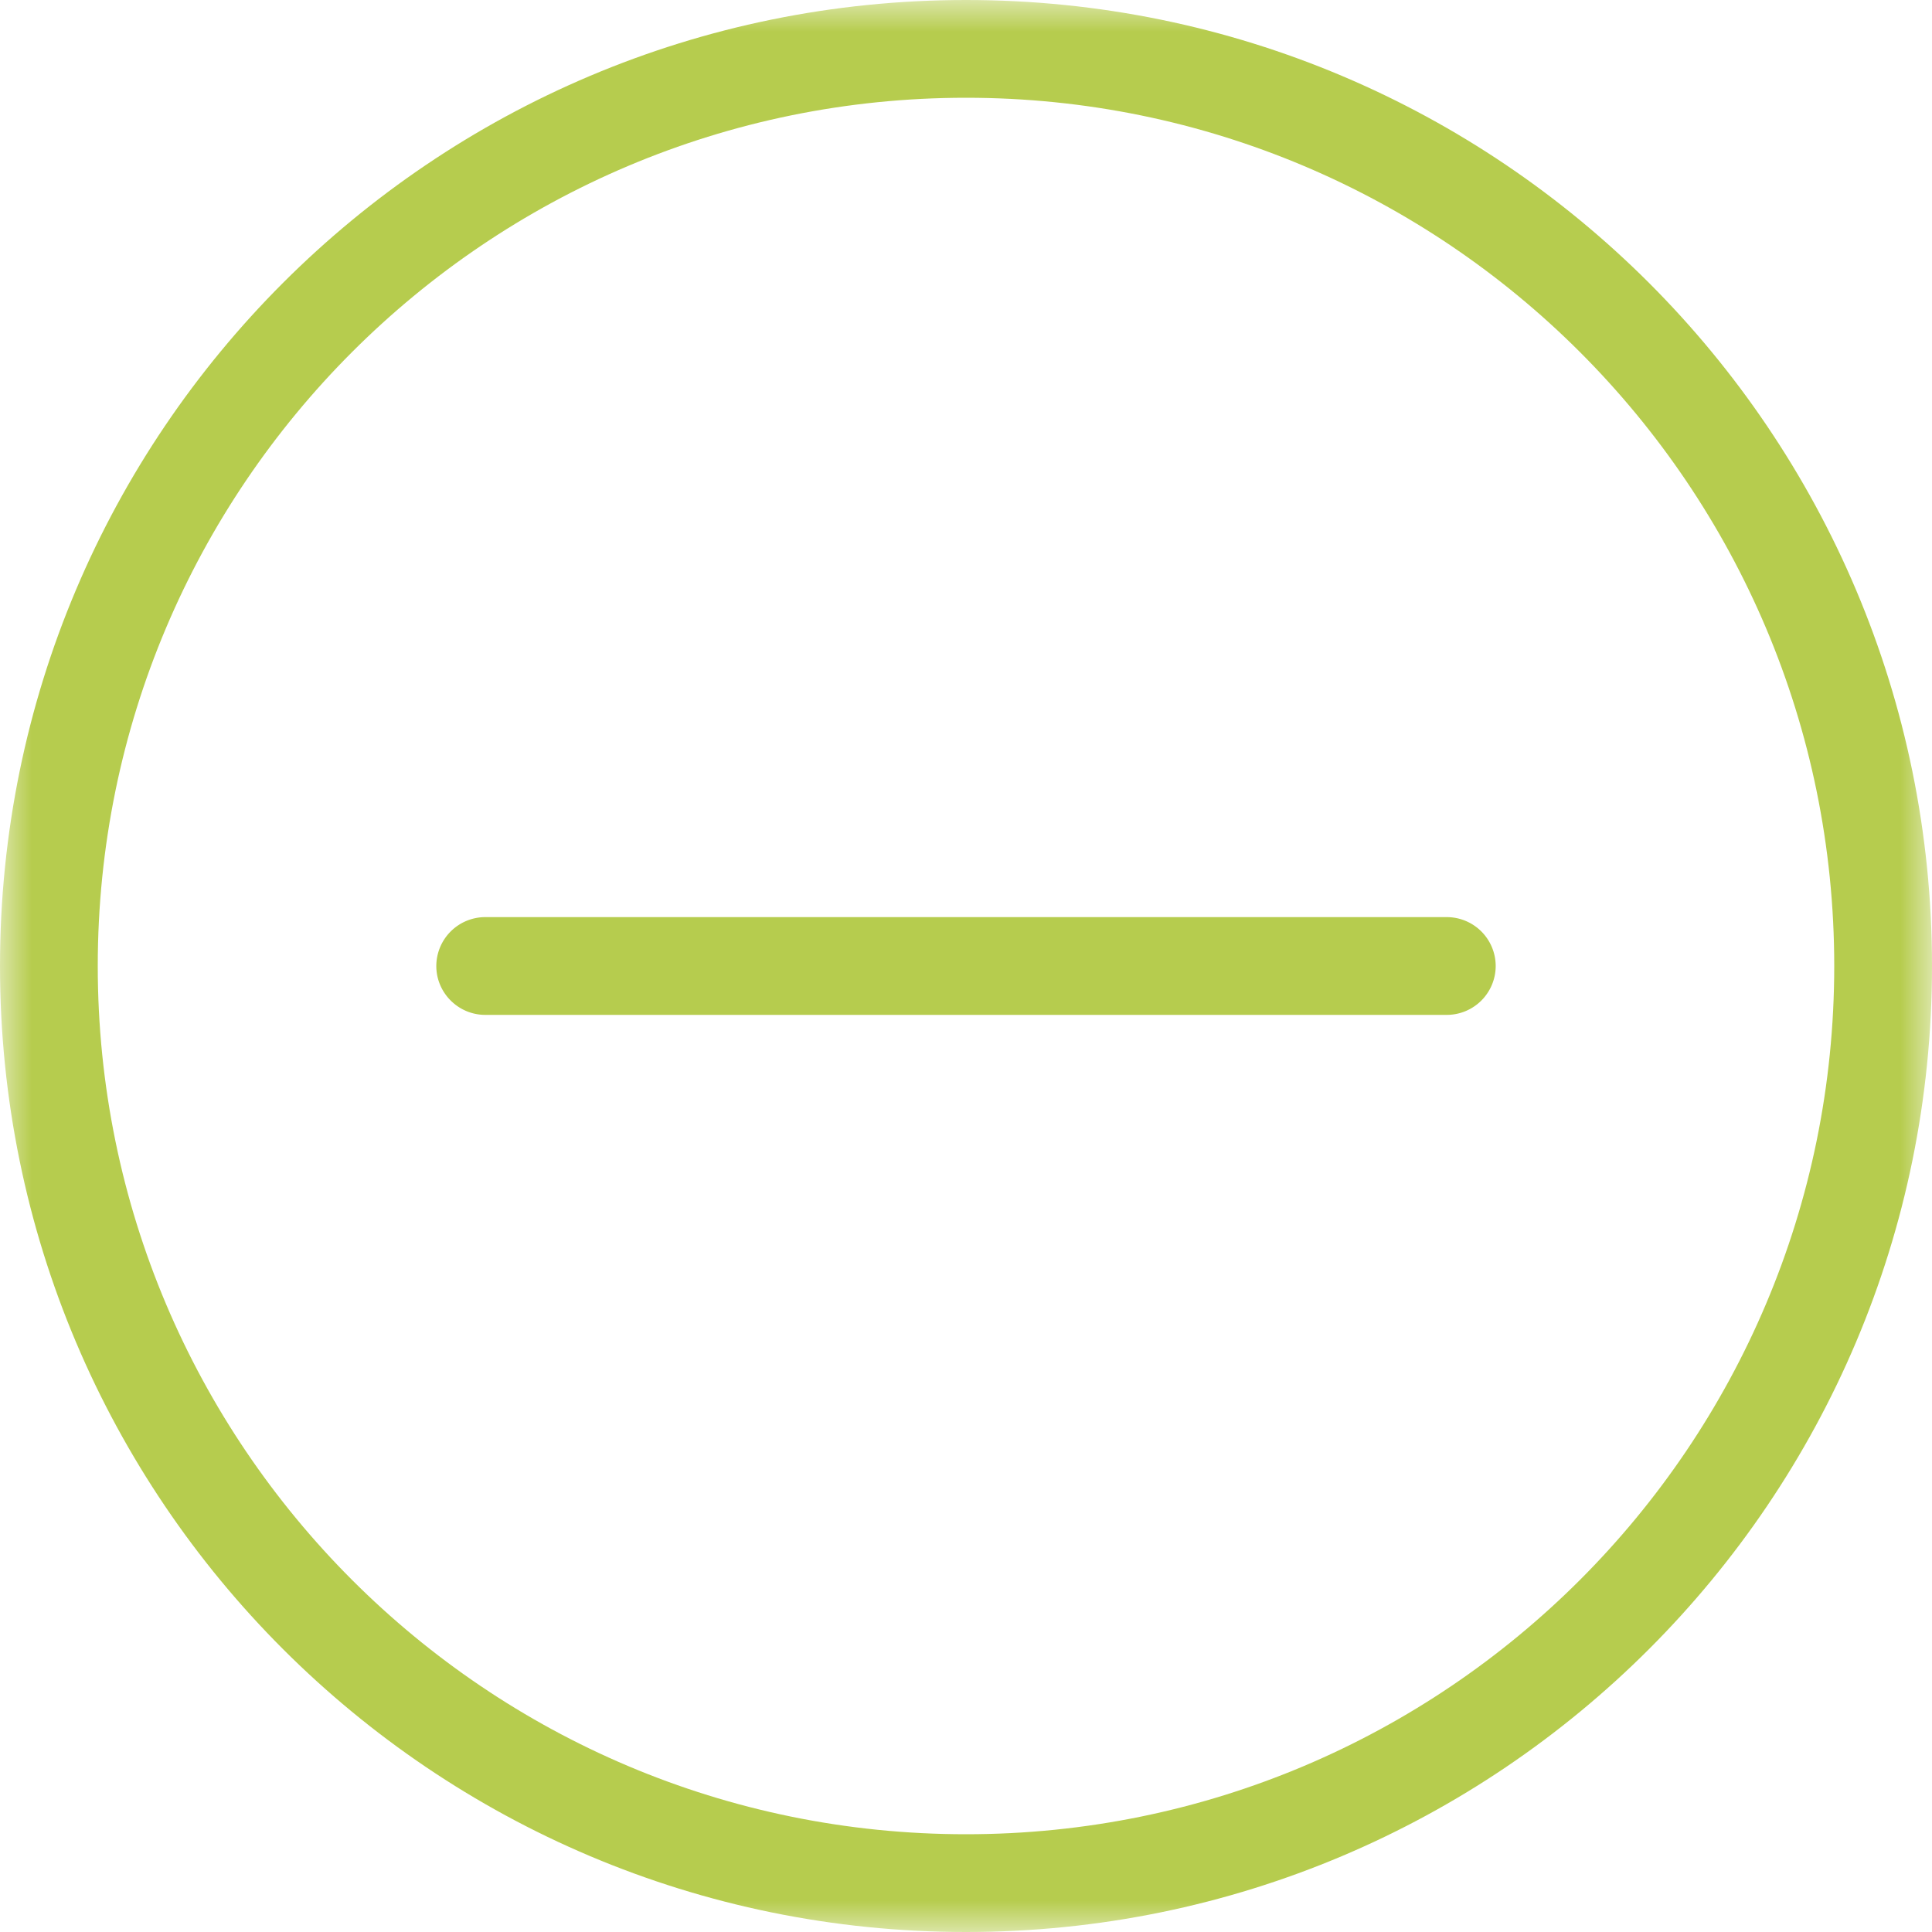 <svg xmlns="http://www.w3.org/2000/svg" xmlns:xlink="http://www.w3.org/1999/xlink" width="30" height="30" viewBox="0 0 30 30"><defs><path id="a" d="M0 0v30h30V0z"/></defs><g fill="none" fill-rule="evenodd"><mask id="b" fill="#fff"><use xlink:href="#a"/></mask><path fill="#B6CC4E" d="M15 28.482C7.554 28.482 1.518 22.446 1.518 15S7.554 1.518 15 1.518 28.482 7.554 28.482 15 22.446 28.482 15 28.482M15 0C6.716 0 0 6.716 0 15c0 8.284 6.716 15 15 15 8.284 0 15-6.716 15-15 0-8.284-6.716-15-15-15" mask="url(#b)"/><path fill="#B6CC4E" d="M22.466 14.241H7.534a.761.761 0 0 0-.759.759c0 .418.342.759.76.759h14.93a.76.76 0 0 0 .76-.76.76.76 0 0 0-.76-.758"/></g></svg>